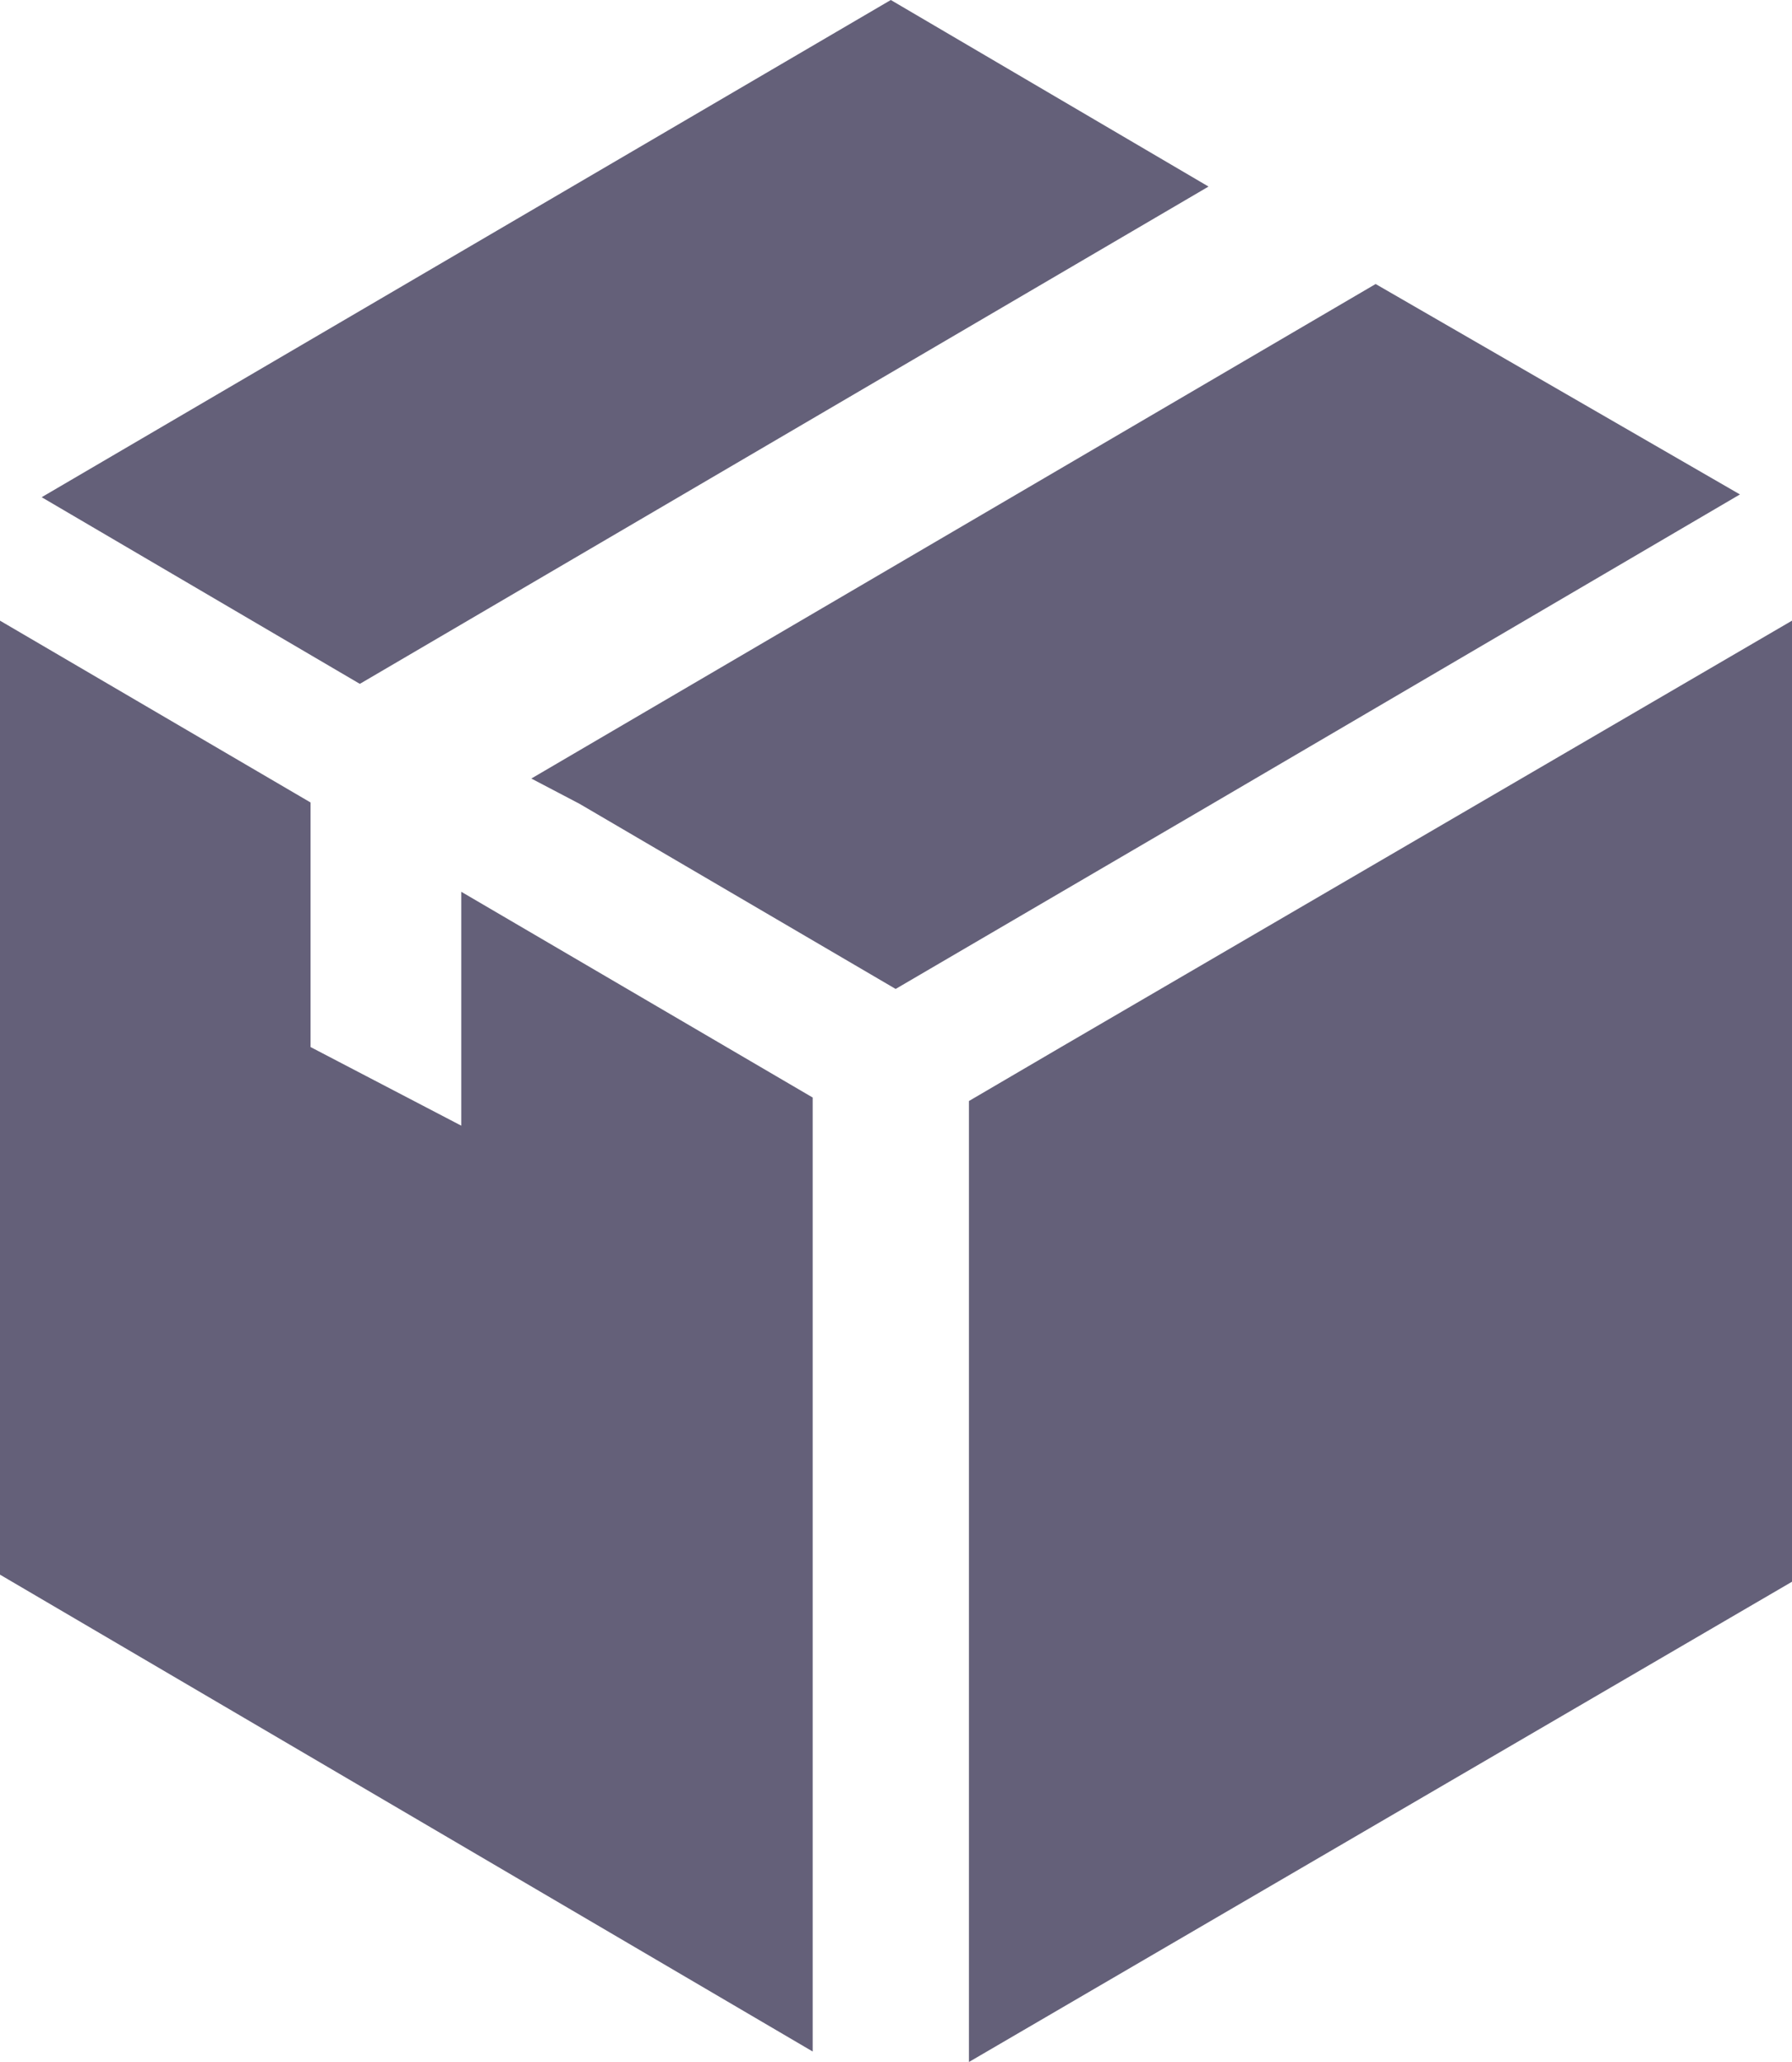 <svg width="20" height="23" viewBox="0 0 20 23" fill="none" xmlns="http://www.w3.org/2000/svg">
<path fill-rule="evenodd" clip-rule="evenodd" d="M9.942 0L13.488 2.081L4.016 7.628L0.465 5.546L9.942 0ZM10.814 12.281L11.834 11.684L20 6.923V17.643L10.814 23V12.281ZM19.419 5.515L15.353 3.168L5.93 8.684L6.468 8.966L9.996 11.031L13.505 8.98L19.419 5.515ZM3.466 11.679L5.148 12.556V9.947L9.07 12.242V22.883L0 17.564V6.923L3.466 8.951V11.679Z" fill="#646079"/>
</svg>
